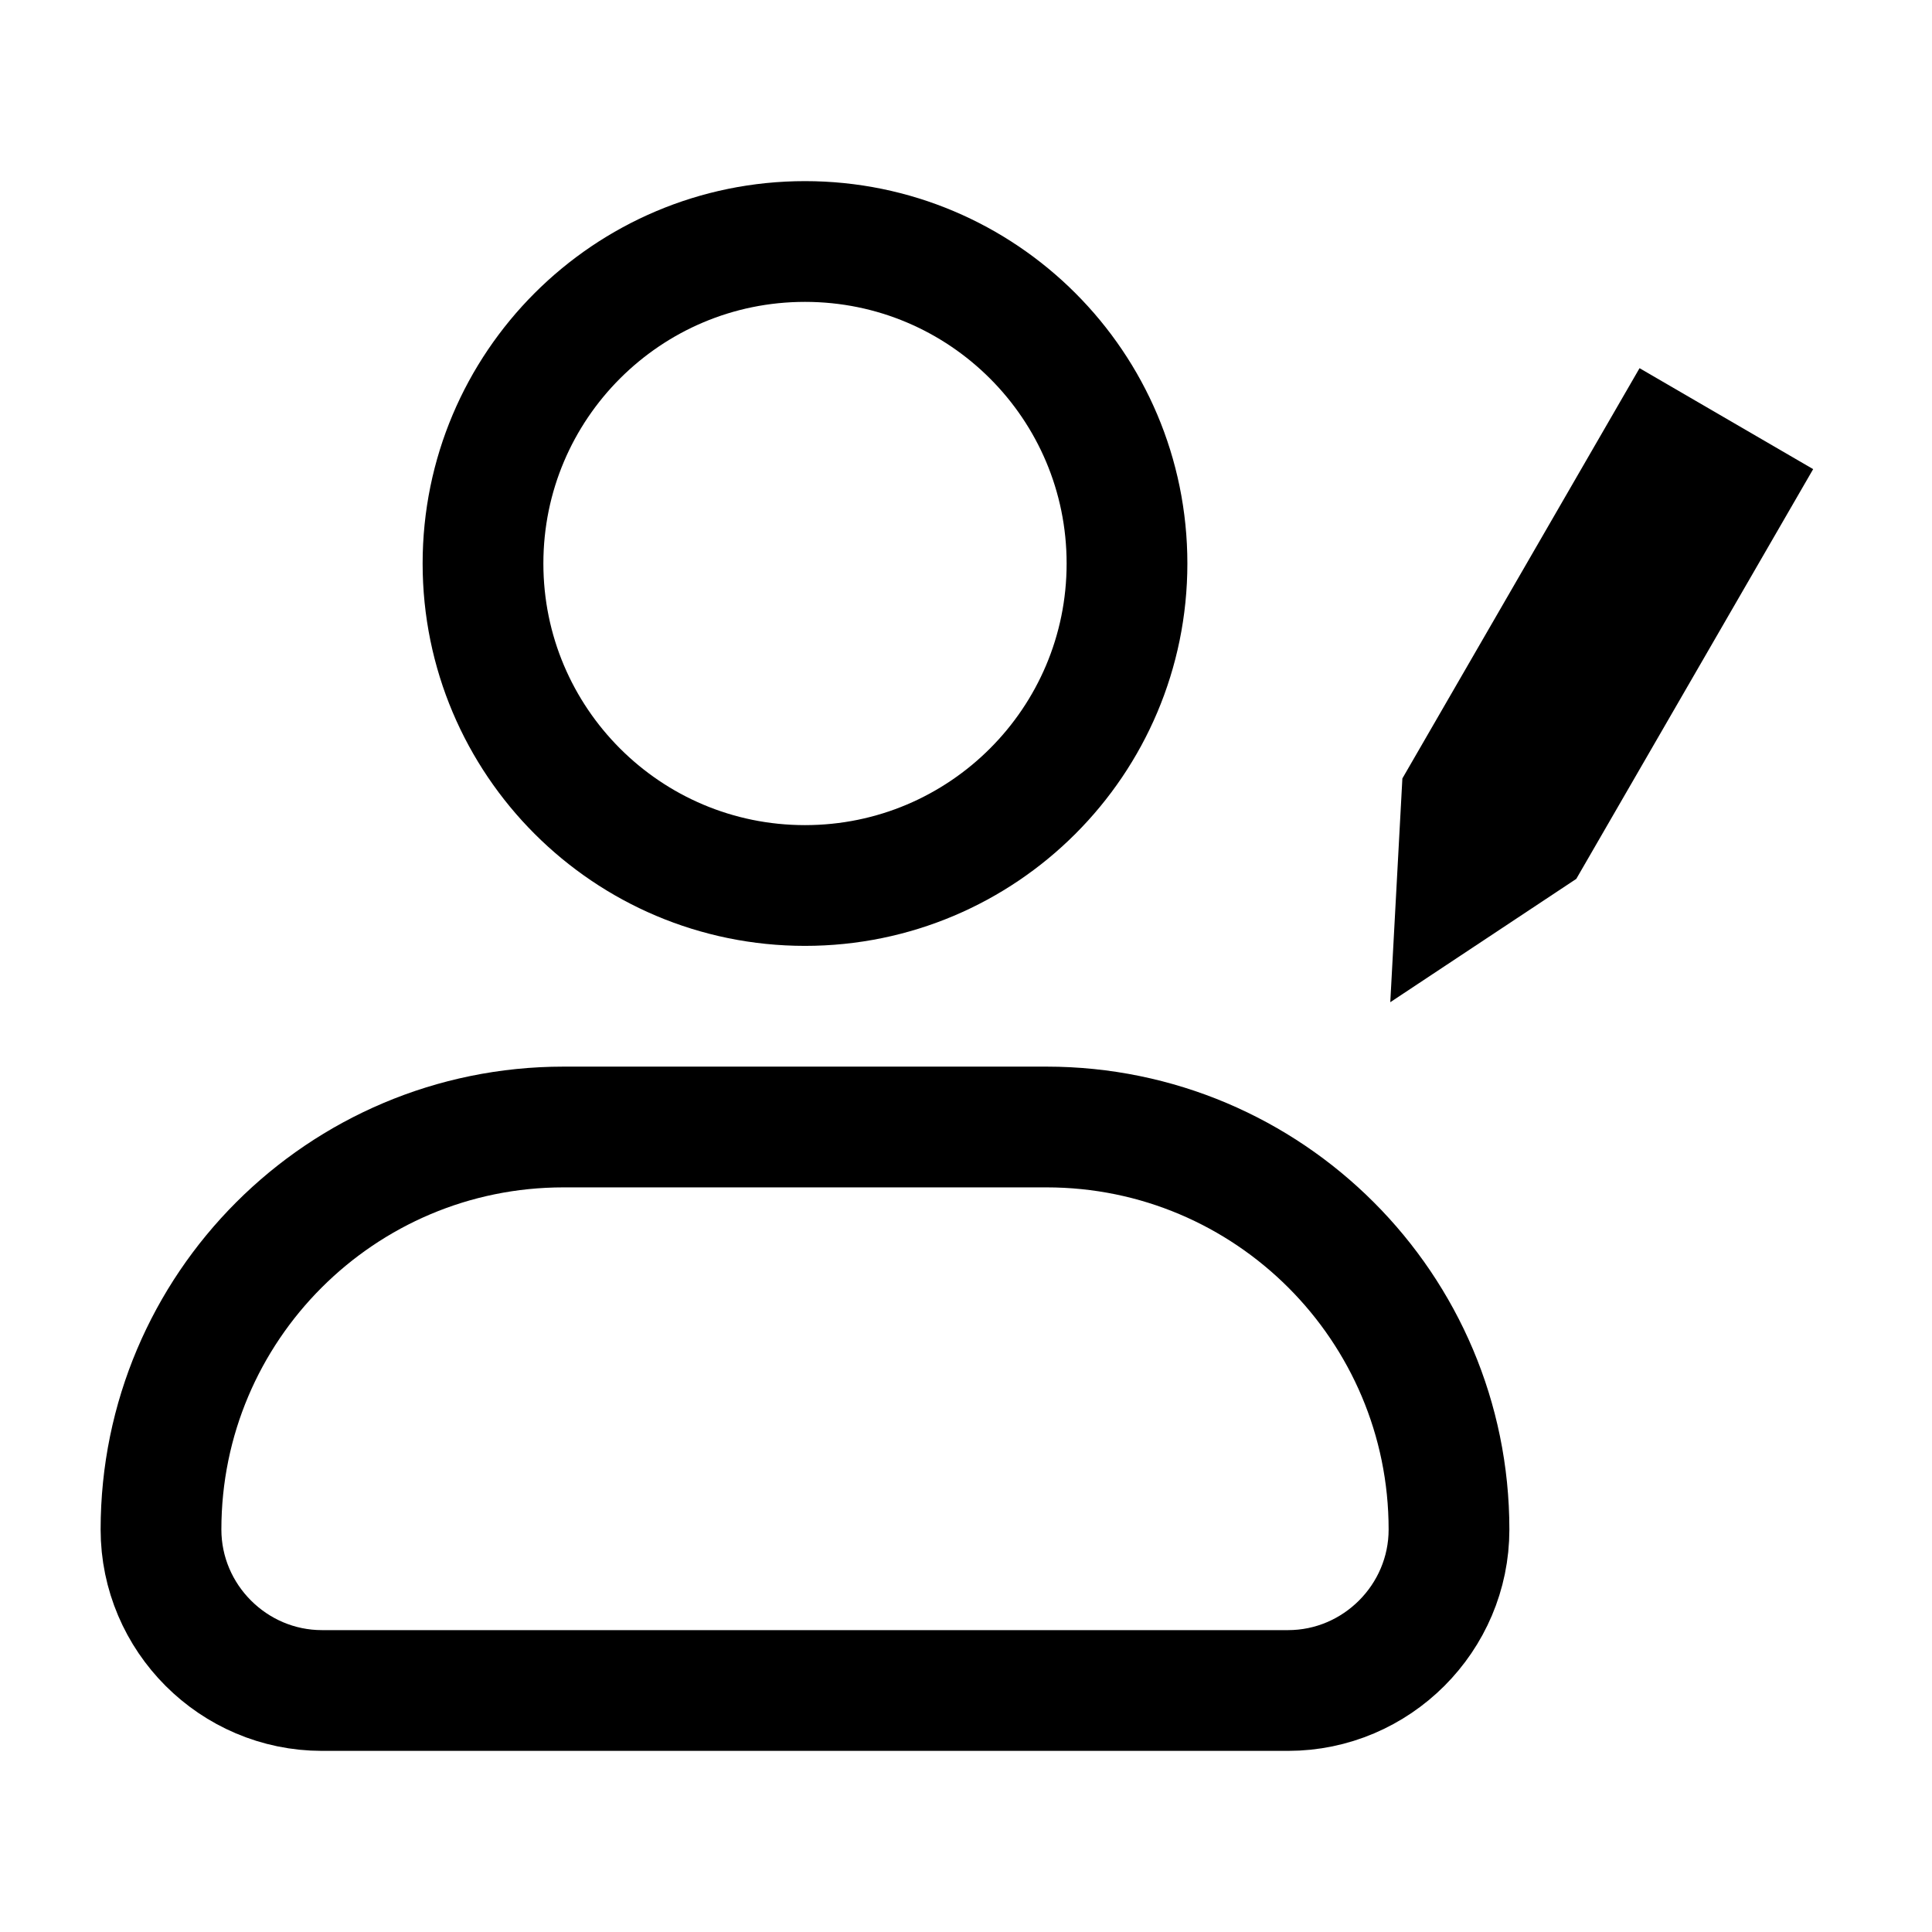 <svg width="24" height="24" viewBox="0 0 24 24" fill="none" xmlns="http://www.w3.org/2000/svg">
<path d="M10 11C12.209 11 14 9.209 14 7C14 4.791 12.209 3 10 3C7.791 3 6 4.791 6 7C6 9.209 7.791 11 10 11Z" stroke="black" stroke-width="1.5" stroke-miterlimit="10" stroke-linecap="round" stroke-linejoin="round"/>
<path d="M16 21H4C2.9 21 2 20.1 2 19C2 16.24 4.24 14 7 14H13C15.76 14 18 16.24 18 19C18 20.1 17.1 21 16 21Z" stroke="black" stroke-width="1.5" stroke-miterlimit="10" stroke-linecap="round" stroke-linejoin="round"/>
<path d="M20.64 5.6L18.16 9.89L18.1 11L19.02 10.39L21.5 6.1L20.64 5.6Z" stroke="black" stroke-width="1.5" stroke-miterlimit="10" stroke-linecap="round"/>
</svg>
